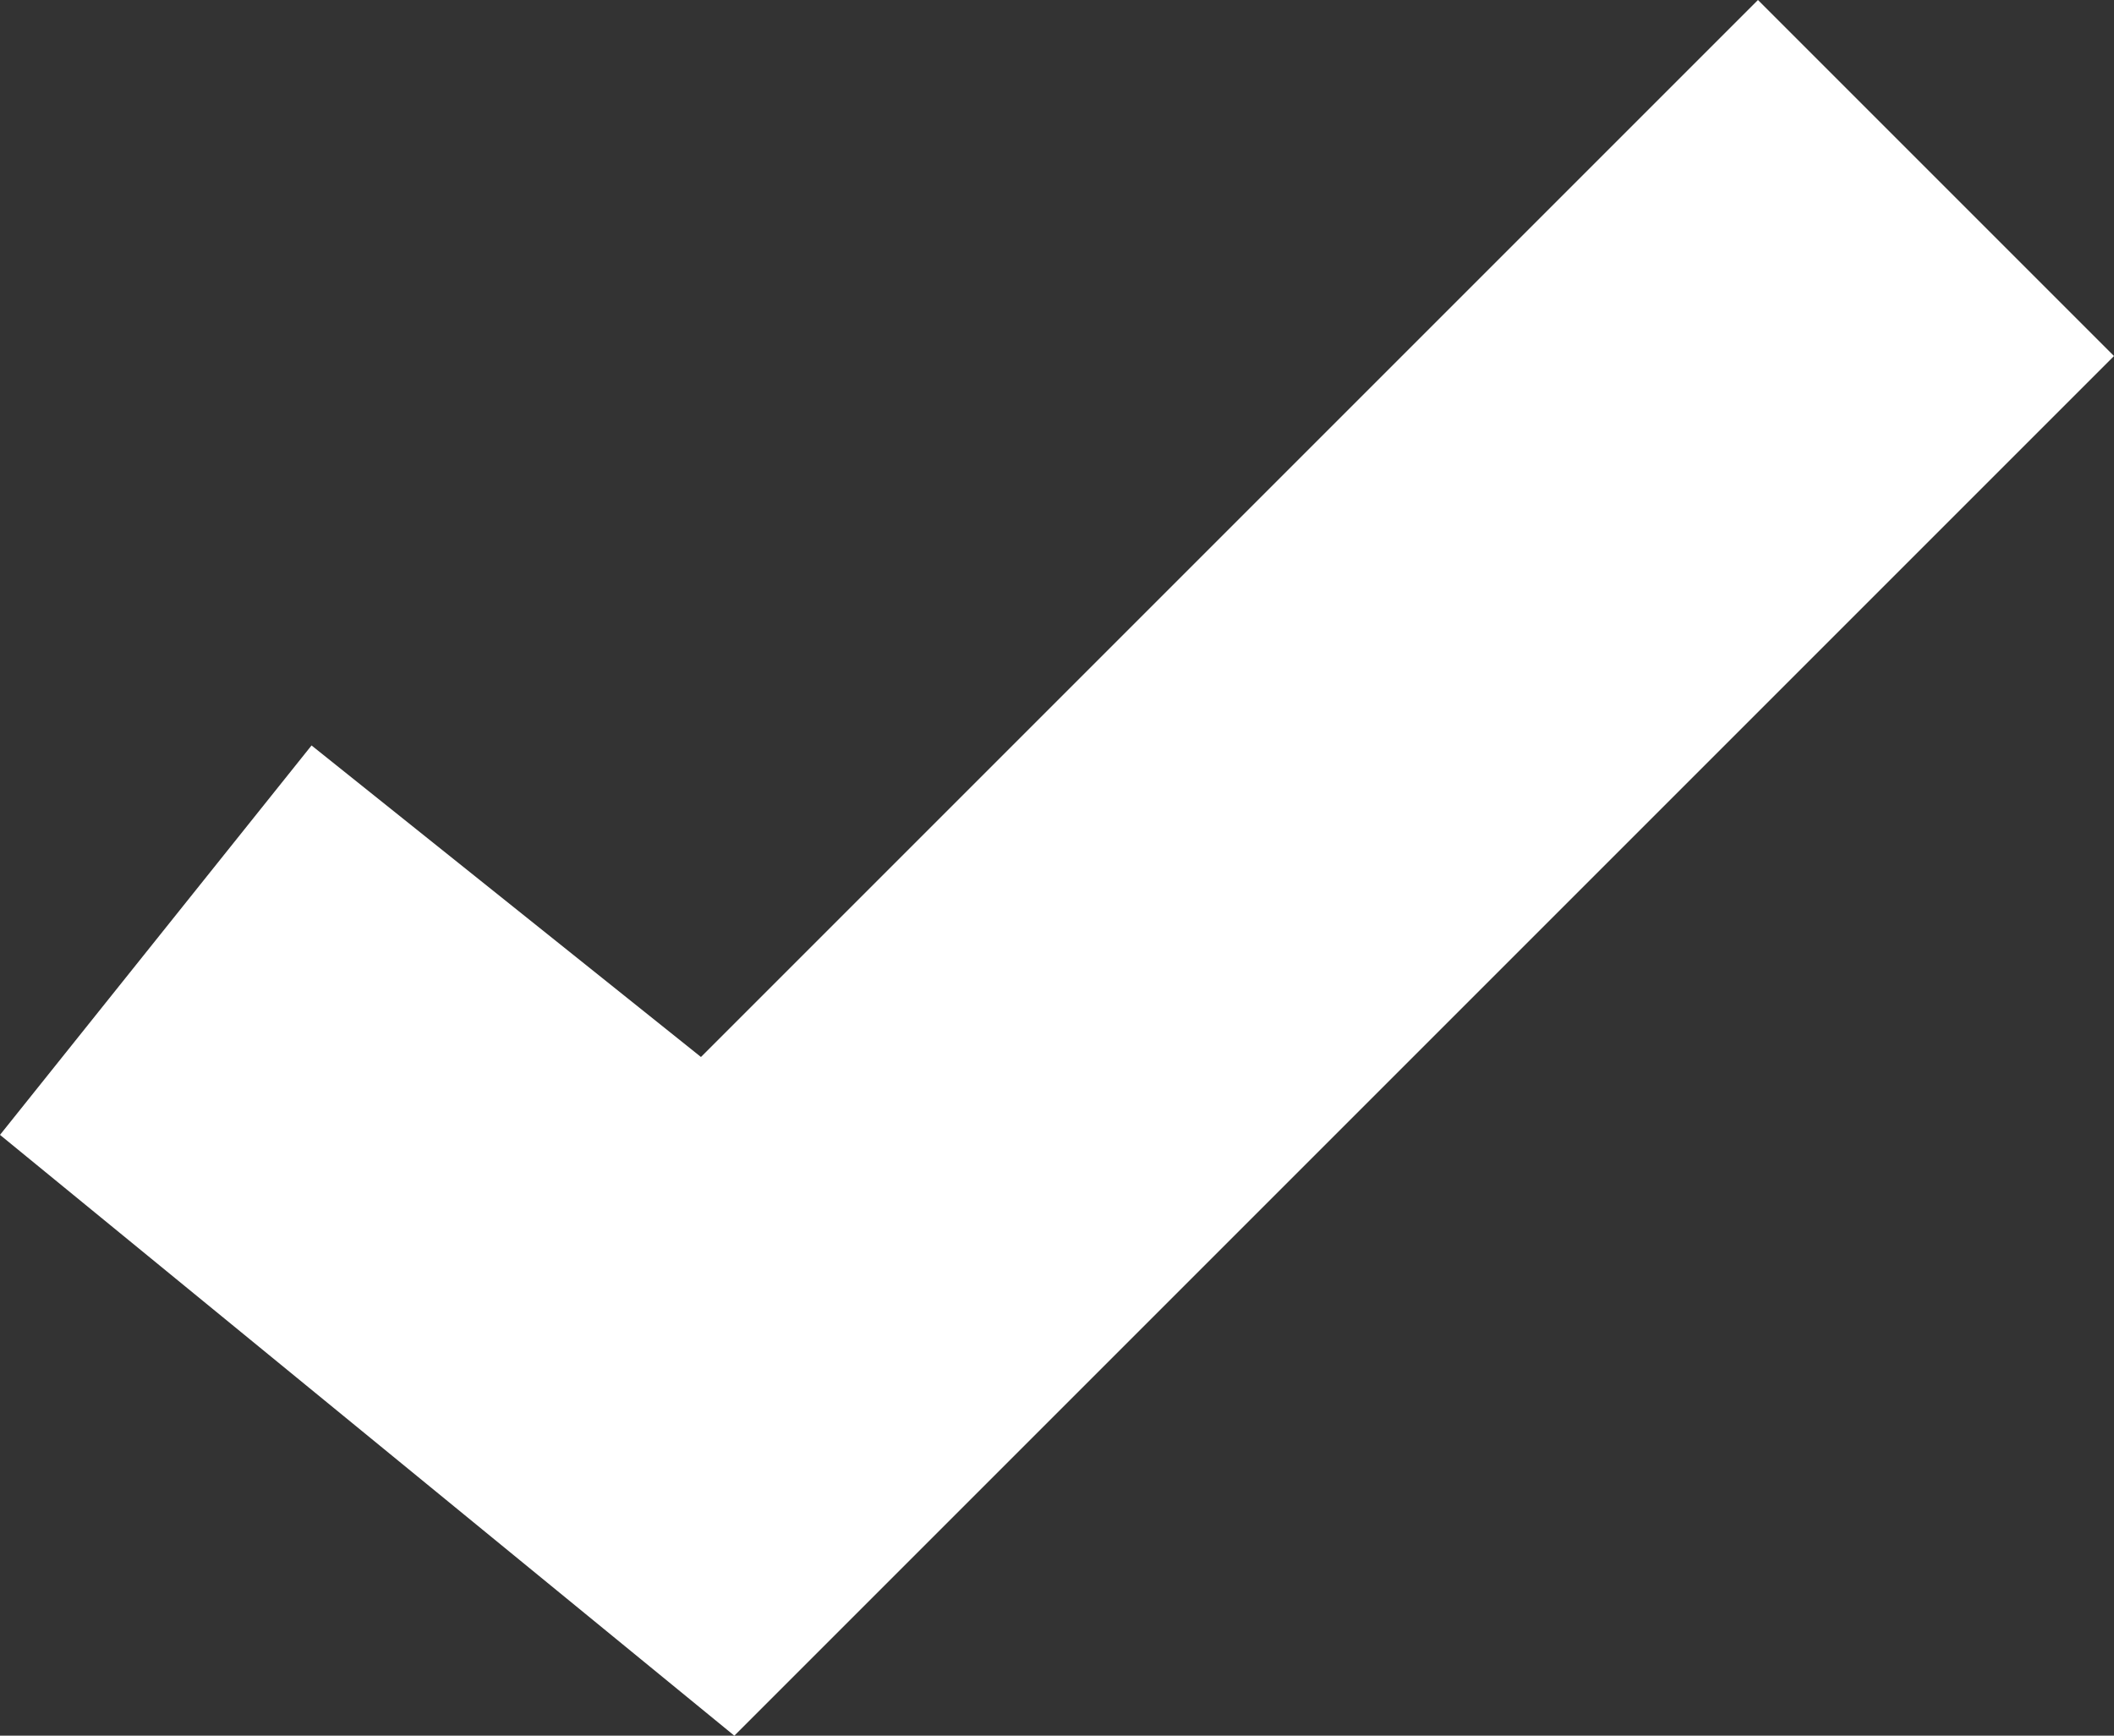 <?xml version="1.0" encoding="utf-8"?>
<!-- Generator: Adobe Illustrator 16.0.0, SVG Export Plug-In . SVG Version: 6.00 Build 0)  -->
<!DOCTYPE svg PUBLIC "-//W3C//DTD SVG 1.1//EN" "http://www.w3.org/Graphics/SVG/1.1/DTD/svg11.dtd">
<svg version="1.1" id="Layer_1" xmlns="http://www.w3.org/2000/svg" xmlns:xlink="http://www.w3.org/1999/xlink" x="0px" y="0px"
	 width="19px" height="15.6px" viewBox="0 0 19 15.6" enable-background="new 0 0 19 15.6" xml:space="preserve">
<rect x="0" y="0" width="19" height="15.6" fill="#333333" stroke="none"/>
<polygon fill="#FFFFFF" points="6.6,15.6 0,10.2 2.8,6.7 6.3,9.5 15.8,0 19,3.2 "/>
</svg>
